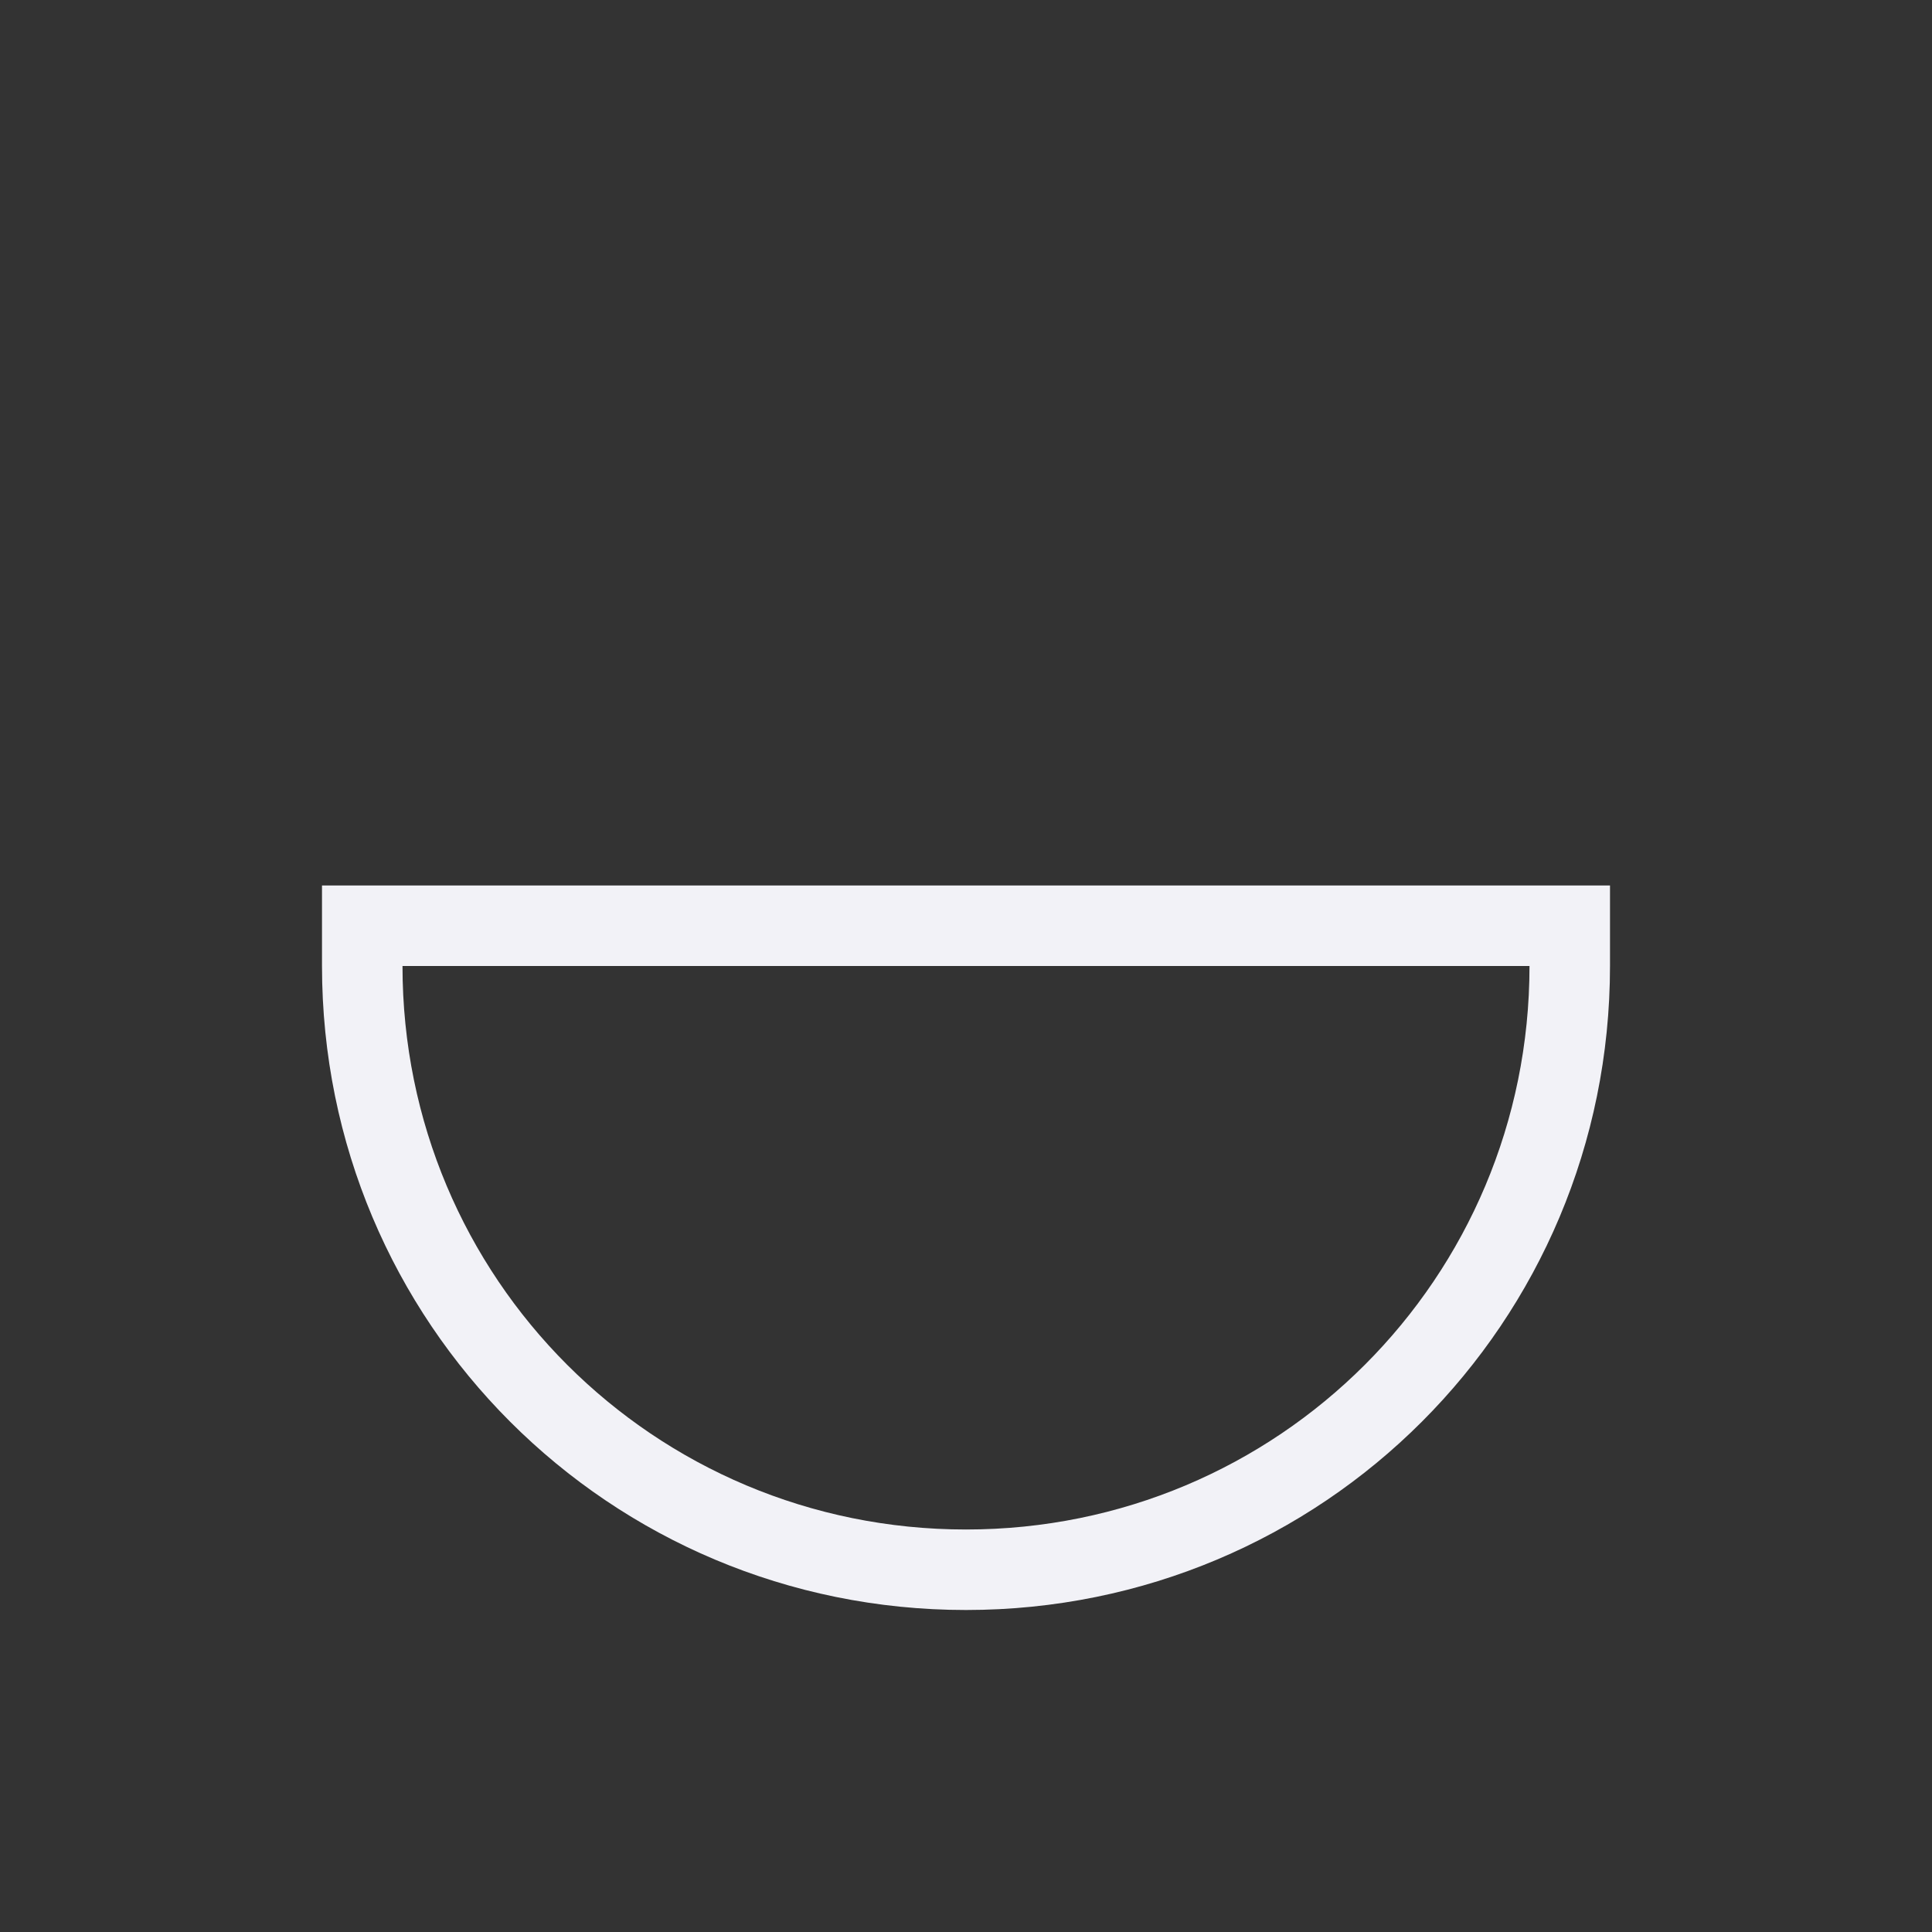 <svg viewBox="0 0 24 24" xmlns="http://www.w3.org/2000/svg">
  <rect x="0" y="0" width="24" height="24" fill="#333333" stroke="none"/>
  <path d="m4 11v1c0 4.432 3.568 8 8 8s8-3.568 8-8v-1zm1 1h14c0 3.878-3.122 7-7 7s-7-3.122-7-7z" fill="#f2f2f7"/>
</svg>

